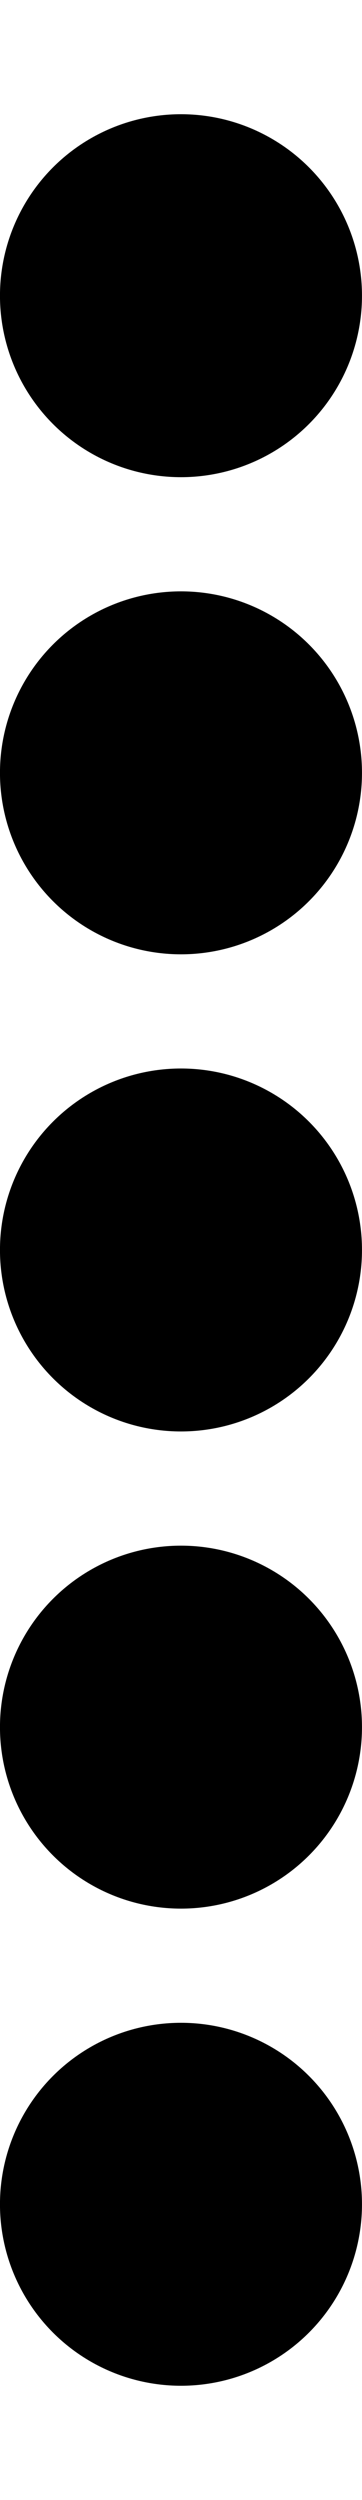 <?xml version="1.0" encoding="utf-8"?>
<!-- Generator: Adobe Illustrator 16.0.0, SVG Export Plug-In . SVG Version: 6.00 Build 0)  -->
<!DOCTYPE svg PUBLIC "-//W3C//DTD SVG 1.1//EN" "http://www.w3.org/Graphics/SVG/1.1/DTD/svg11.dtd">
<svg version="1.1" id="Layer_1" xmlns="http://www.w3.org/2000/svg" xmlns:xlink="http://www.w3.org/1999/xlink" x="0px" y="0px"
	 width="15.108px" height="104.055px" viewBox="10.624 0 15.108 104.055" enable-background="new 10.624 0 15.108 104.055"
	 xml:space="preserve">
<circle cx="18.177" cy="12.308" r="7.554"/>
<circle cx="18.177" cy="32.168" r="7.554"/>
<rect x="18.177" y="19.861" fill="none" width="2.721" height="4.752"/>
<rect x="18.177" y="0" fill="none" width="2.721" height="4.752"/>
<circle cx="18.177" cy="52.028" r="7.554"/>
<rect x="18.177" y="39.722" fill="none" width="2.721" height="4.752"/>
<circle cx="18.177" cy="71.889" r="7.554"/>
<rect x="18.177" y="59.583" fill="none" width="2.721" height="4.752"/>
<circle cx="18.177" cy="91.749" r="7.554"/>
<rect x="18.177" y="79.442" fill="none" width="2.721" height="4.752"/>
<rect x="18.177" y="99.303" fill="none" width="2.721" height="4.752"/>
</svg>
